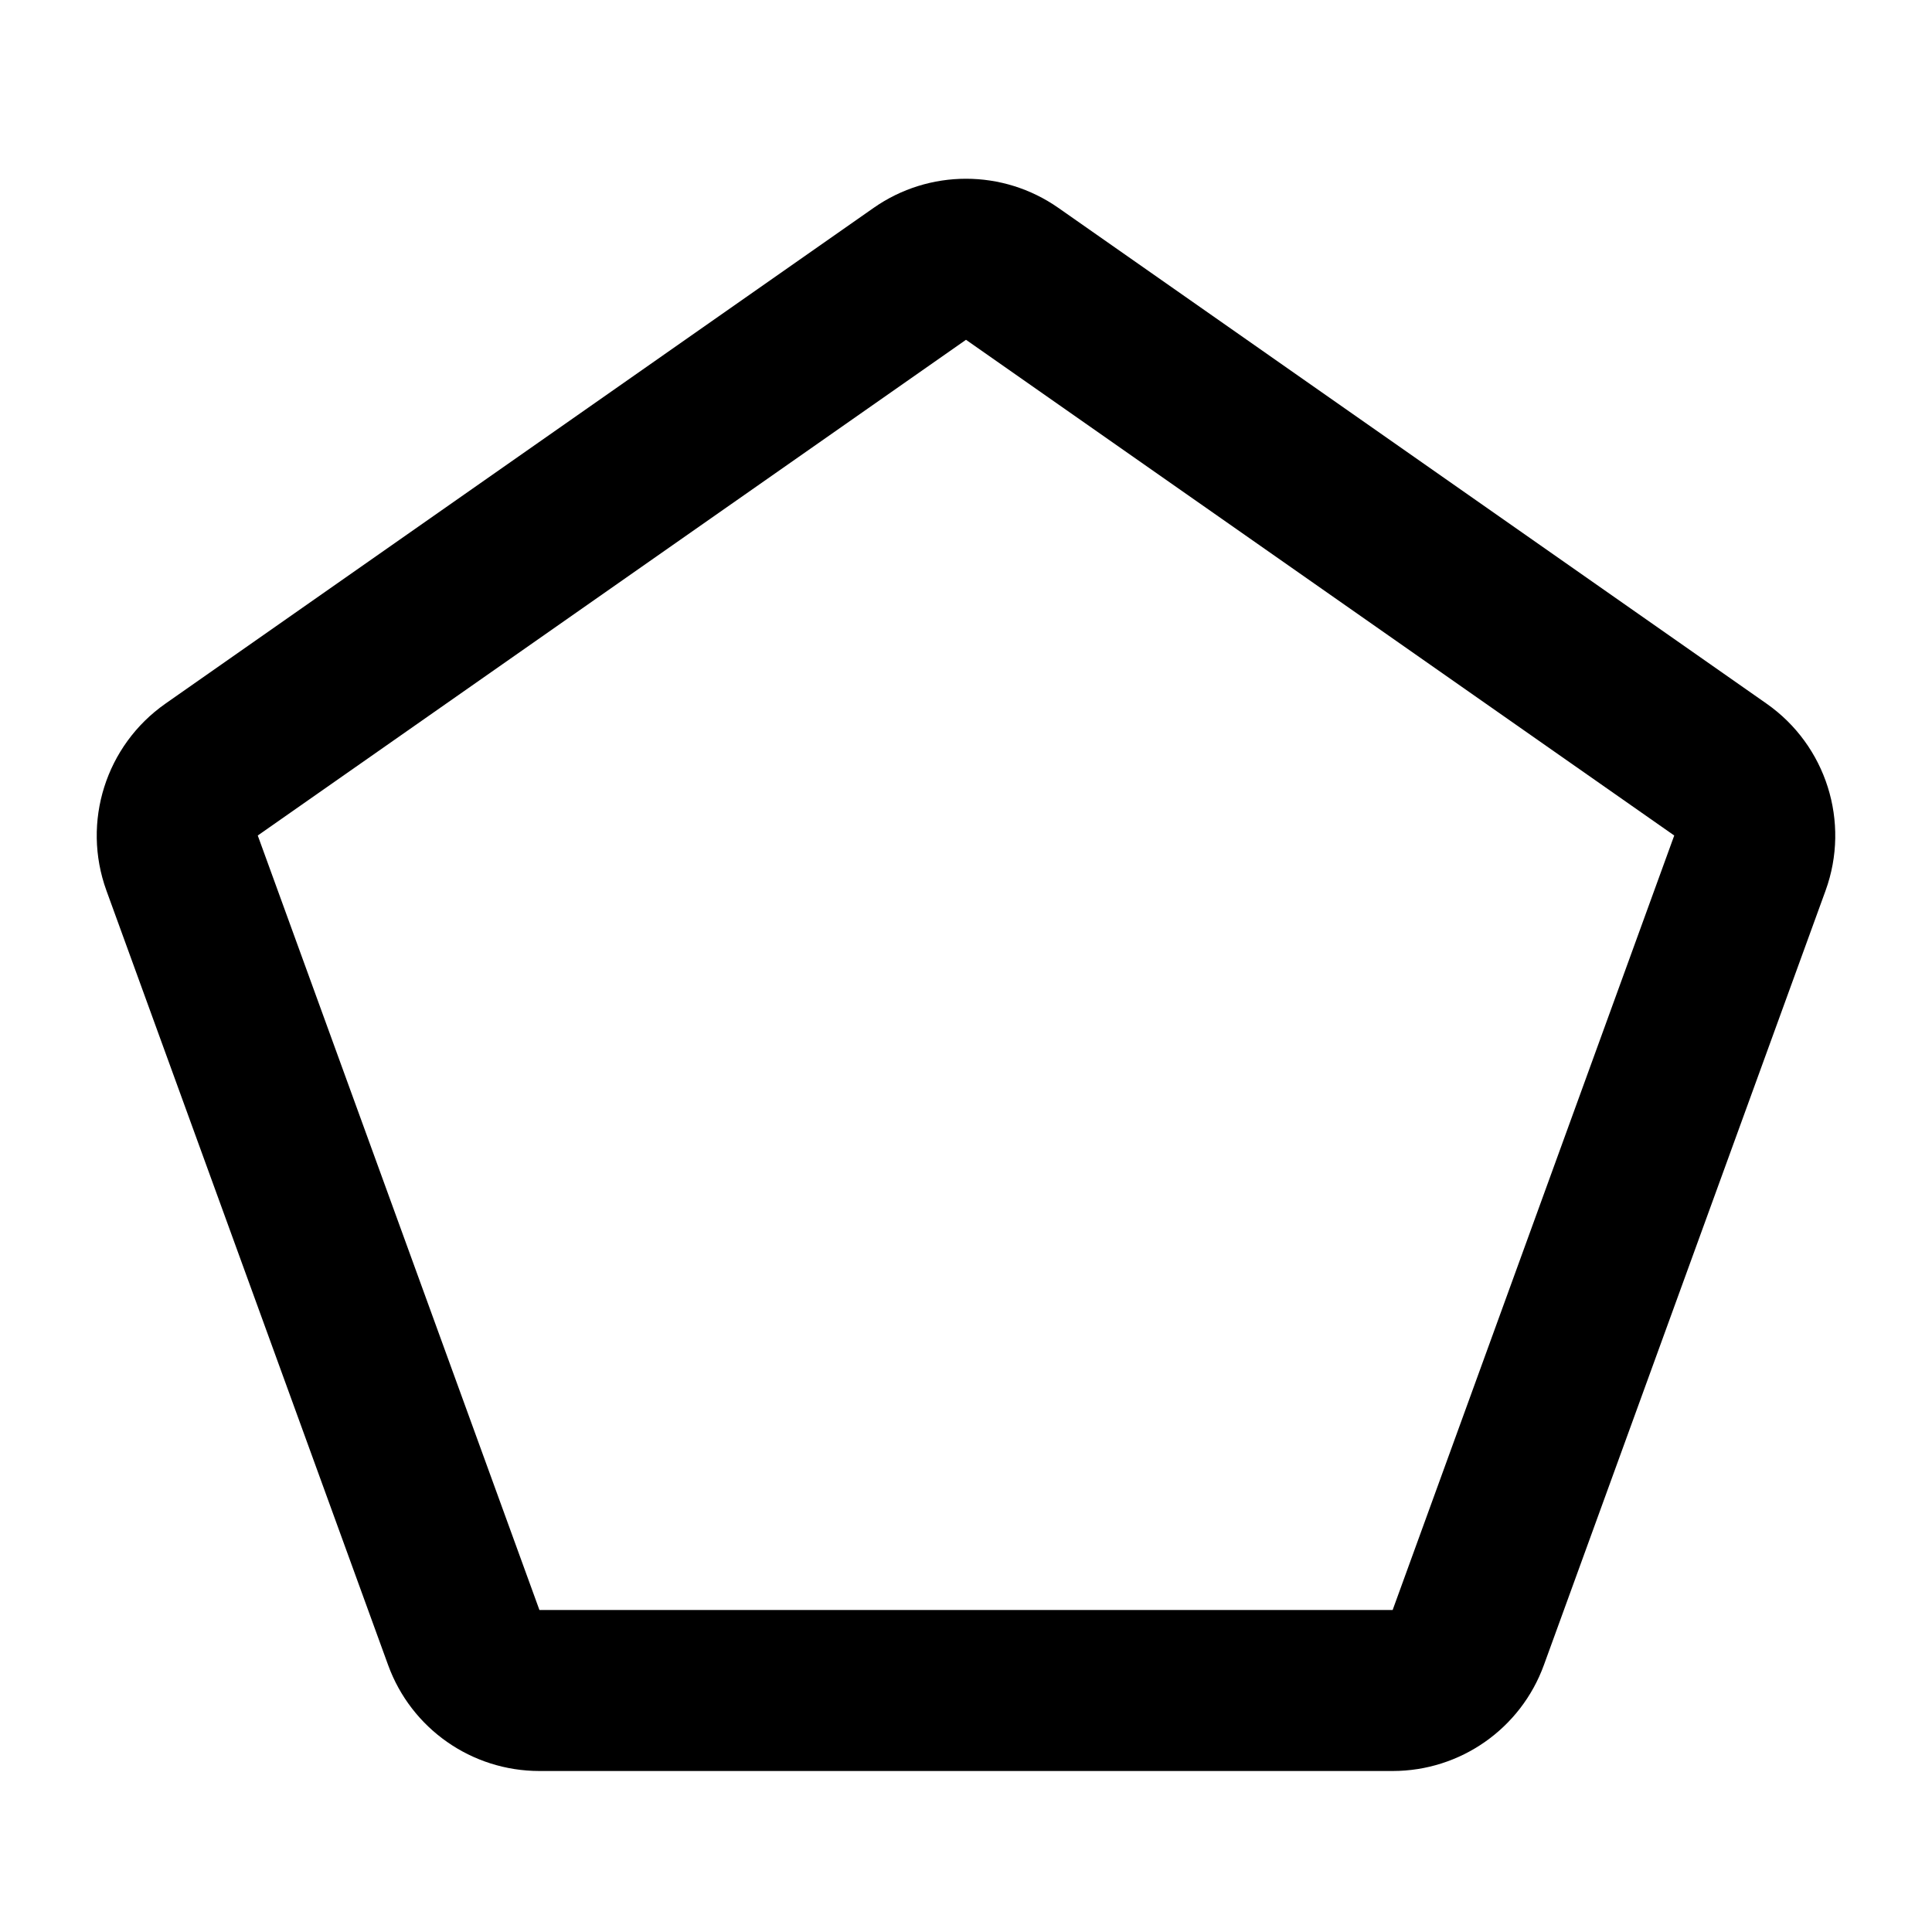 <svg width="24" height="24" viewBox="0 0 24 24" fill="none" xmlns="http://www.w3.org/2000/svg">
<path fill-rule="evenodd" clip-rule="evenodd" d="M10.853 2.582C11.542 2.1 12.458 2.1 13.147 2.582L21.945 8.741C22.686 9.26 22.987 10.212 22.678 11.063L19.179 20.683C18.892 21.474 18.141 22 17.3 22H6.701C5.859 22 5.108 21.474 4.821 20.683L1.322 11.063C1.013 10.212 1.314 9.26 2.055 8.741L10.853 2.582ZM20.798 10.379L12 4.221L3.202 10.379L6.701 20H17.3L20.798 10.379Z" fill="currentColor"/>
</svg>
